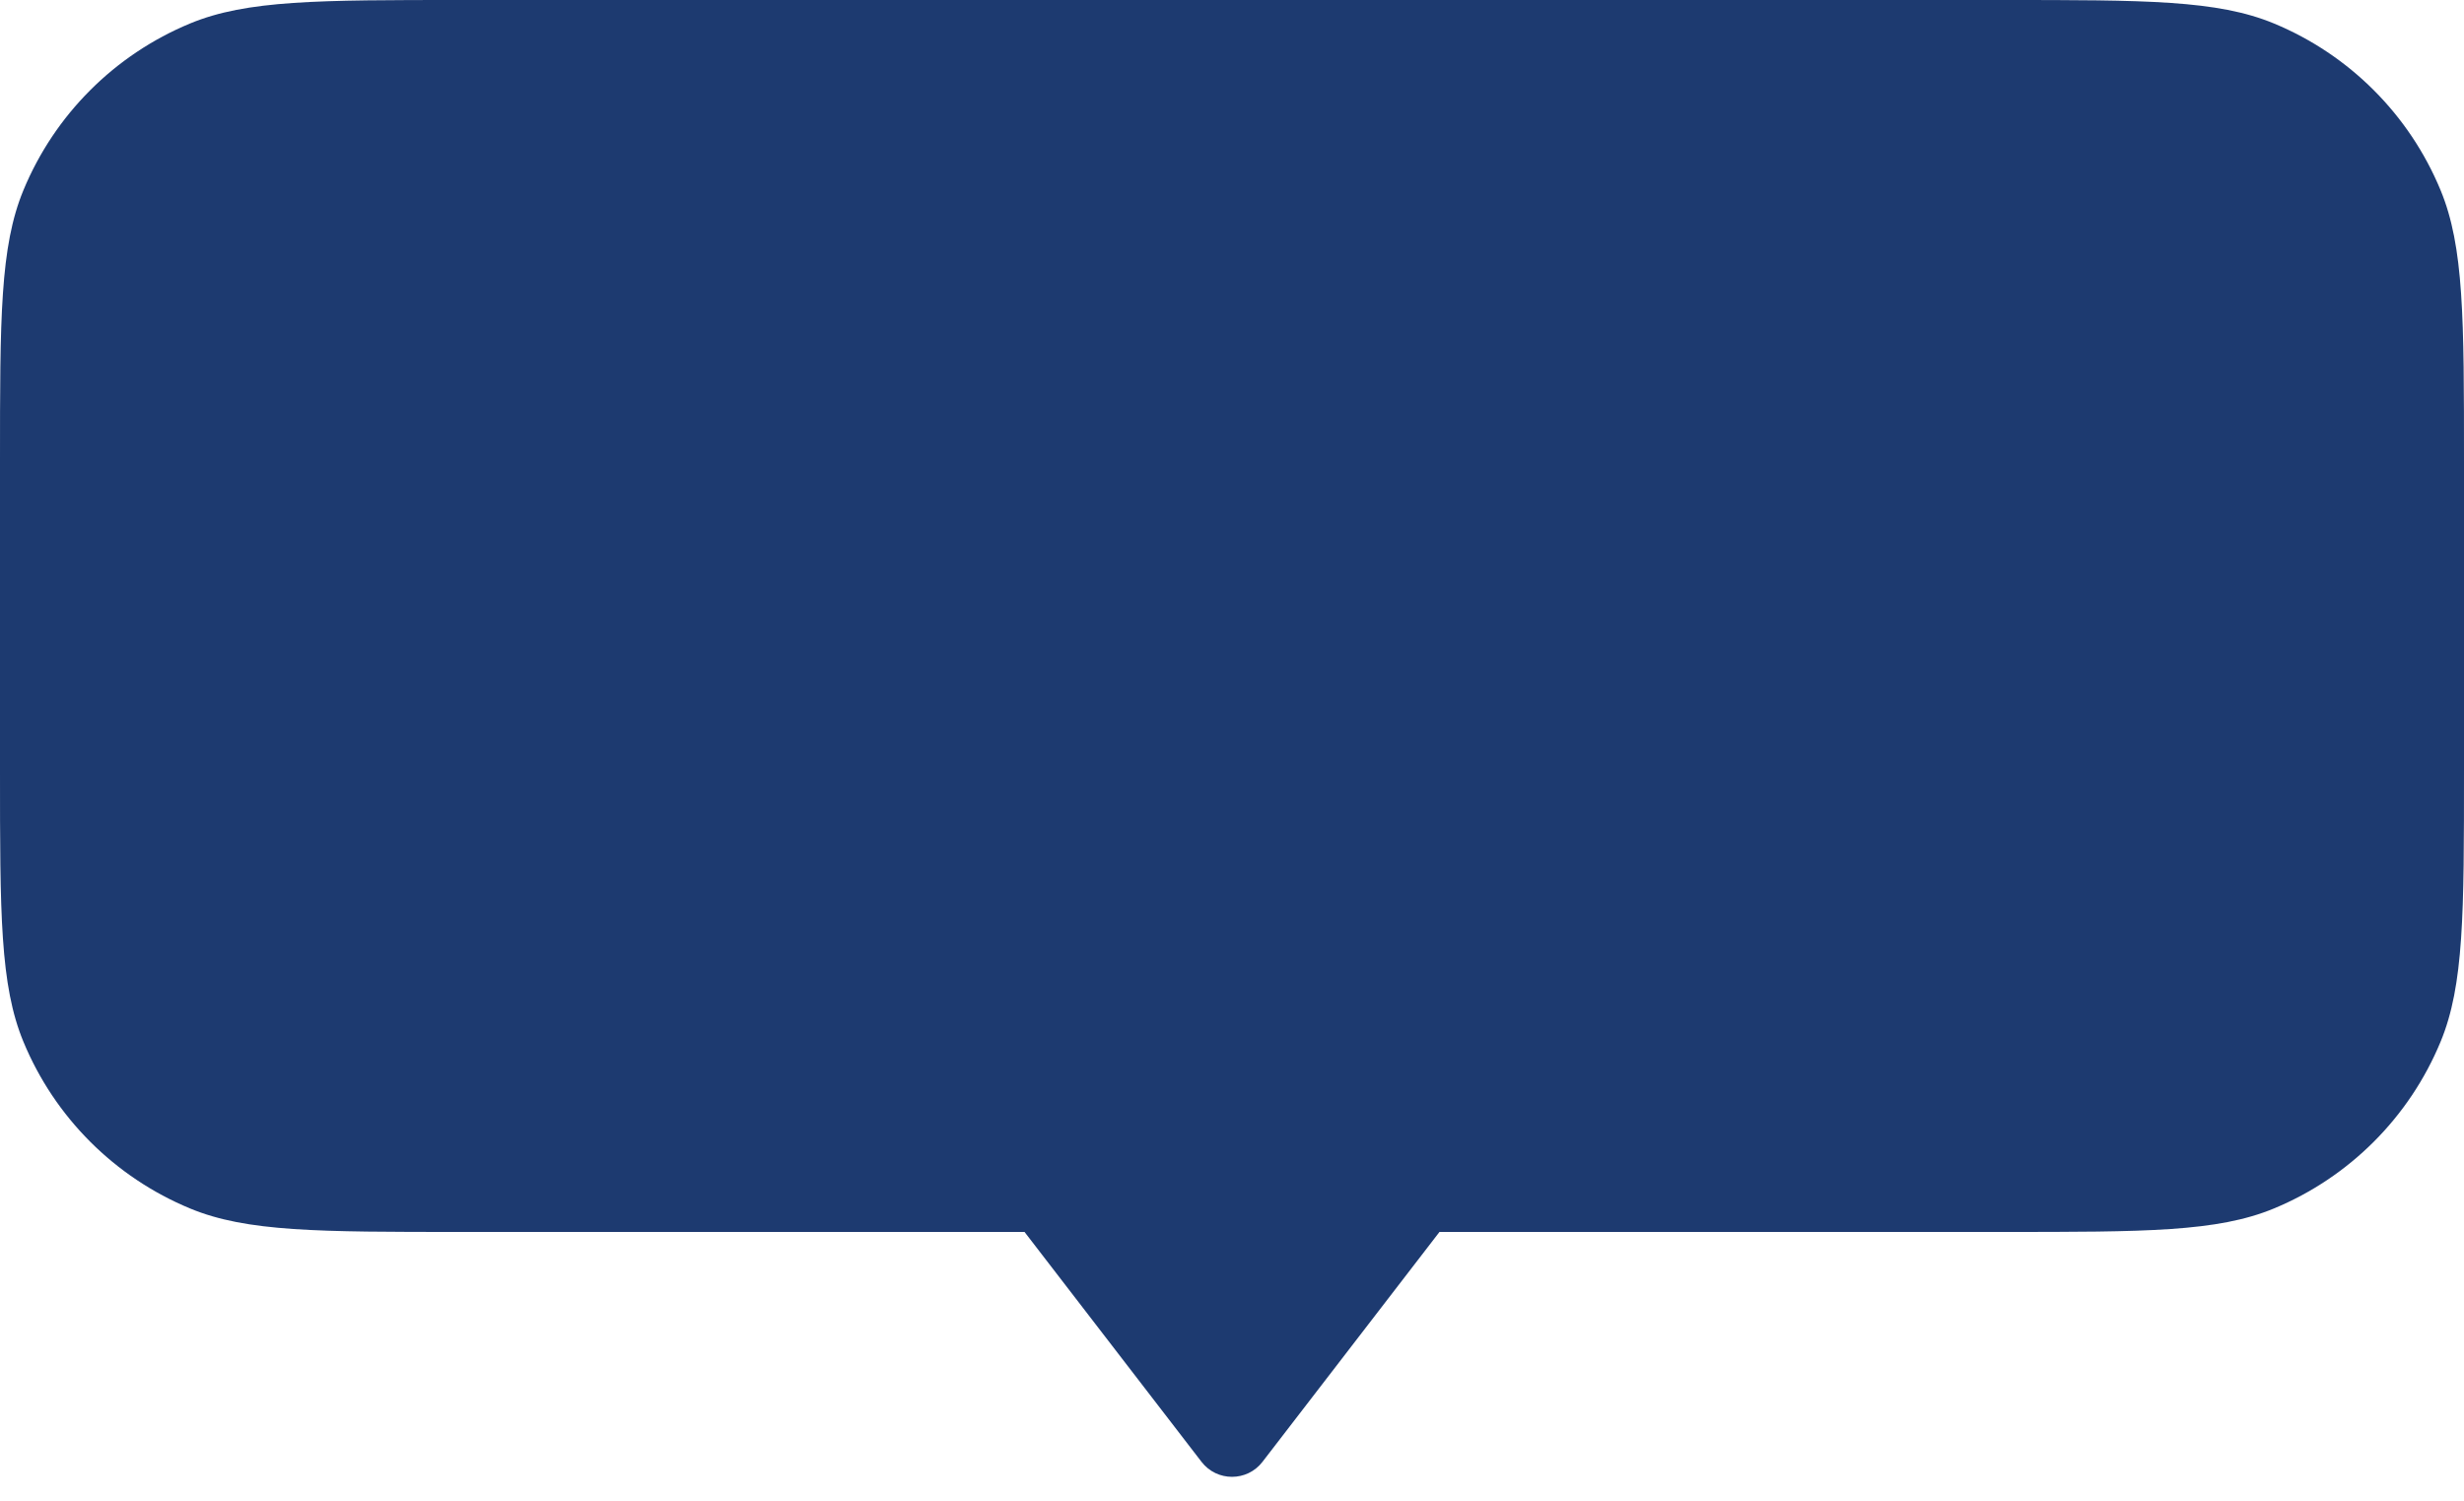 <svg width="64" height="39" viewBox="0 0 64 39" fill="none" xmlns="http://www.w3.org/2000/svg">
<path fill-rule="evenodd" clip-rule="evenodd" d="M0.609 4.939C0 6.409 0 8.272 0 12V20C0 23.727 0 25.591 0.609 27.061C1.421 29.022 2.978 30.579 4.939 31.391C6.409 32 8.272 32 12 32H26.611L31.208 37.971C31.608 38.491 32.392 38.491 32.792 37.971L37.389 32H52C55.727 32 57.591 32 59.062 31.391C61.022 30.579 62.579 29.022 63.391 27.061C64 25.591 64 23.727 64 20V12C64 8.272 64 6.409 63.391 4.939C62.579 2.978 61.022 1.421 59.062 0.609C57.591 0 55.727 0 52 0H12C8.272 0 6.409 0 4.939 0.609C2.978 1.421 1.421 2.978 0.609 4.939Z" fill="#1D3A70"/>
</svg>
